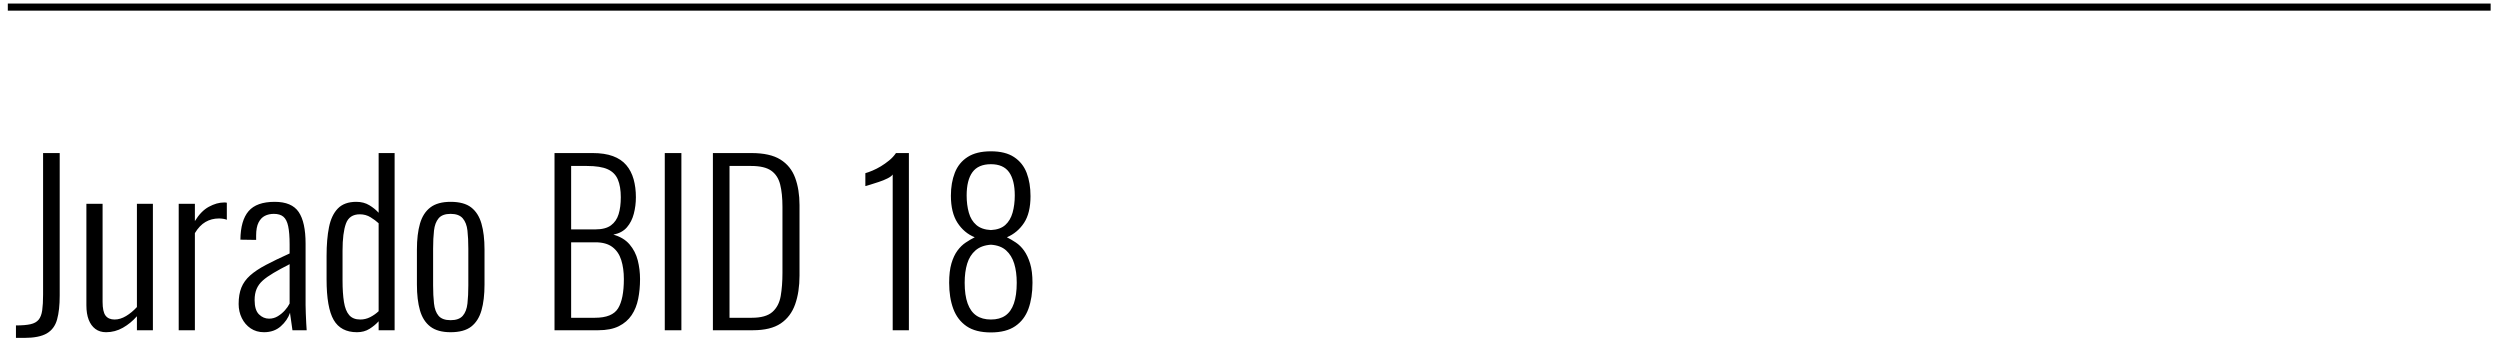 <?xml version="1.0" encoding="UTF-8"?>
<svg width="176px" height="24px" viewBox="0 0 176 24" version="1.1" xmlns="http://www.w3.org/2000/svg" xmlns:xlink="http://www.w3.org/1999/xlink">
    <title>jurado_bid18</title>
    <g id="Page-1" stroke="none" stroke-width="1" fill="none" fill-rule="evenodd">
        <g id="jurado_bid18">
            <path d="M1.693,23.788 C2.401,23.788 2.935,23.683 3.295,23.472 C3.654,23.262 3.895,22.936 4.018,22.494 C4.142,22.053 4.203,21.488 4.203,20.8 L4.203,20.8 L4.203,10.775 L3.033,10.775 L3.033,20.739 C3.033,21.191 3.012,21.56 2.971,21.848 C2.93,22.135 2.845,22.356 2.717,22.51 C2.589,22.664 2.399,22.769 2.147,22.825 C1.896,22.882 1.554,22.91 1.123,22.91 L1.123,22.91 L1.123,23.788 L1.693,23.788 Z M7.468,23.388 C7.889,23.388 8.284,23.282 8.654,23.072 C9.023,22.861 9.352,22.592 9.639,22.263 L9.639,22.263 L9.639,23.249 L10.764,23.249 L10.764,14.348 L9.639,14.348 L9.639,21.617 C9.403,21.873 9.149,22.084 8.877,22.248 C8.605,22.412 8.336,22.494 8.069,22.494 C7.781,22.494 7.568,22.402 7.429,22.217 C7.291,22.032 7.222,21.709 7.222,21.247 L7.222,21.247 L7.222,14.348 L6.082,14.348 L6.082,21.493 C6.082,21.894 6.136,22.233 6.244,22.51 C6.351,22.787 6.508,23.003 6.713,23.157 C6.919,23.311 7.17,23.388 7.468,23.388 Z M13.72,23.249 L13.72,16.411 C13.936,16.052 14.185,15.79 14.467,15.626 C14.75,15.462 15.065,15.38 15.414,15.38 C15.507,15.38 15.604,15.387 15.707,15.403 C15.81,15.418 15.897,15.441 15.969,15.472 L15.969,15.472 L15.969,14.271 C15.928,14.261 15.892,14.255 15.861,14.255 L15.861,14.255 L15.769,14.255 C15.43,14.255 15.076,14.355 14.706,14.556 C14.336,14.756 14.008,15.092 13.72,15.564 L13.72,15.564 L13.72,14.348 L12.581,14.348 L12.581,23.249 L13.72,23.249 Z M18.941,22.433 C18.674,22.433 18.438,22.333 18.233,22.132 C18.027,21.932 17.925,21.596 17.925,21.124 C17.925,20.826 17.971,20.567 18.063,20.346 C18.156,20.125 18.299,19.928 18.494,19.753 C18.689,19.579 18.944,19.399 19.257,19.214 C19.57,19.029 19.947,18.824 20.389,18.598 L20.389,18.598 L20.389,21.37 C20.306,21.534 20.194,21.696 20.05,21.855 C19.906,22.014 19.742,22.15 19.557,22.263 C19.372,22.376 19.167,22.433 18.941,22.433 Z M20.419,22.018 L20.43,22.134 C20.443,22.26 20.466,22.414 20.496,22.594 C20.537,22.836 20.568,23.054 20.589,23.249 L20.589,23.249 L21.59,23.249 C21.58,23.136 21.569,22.972 21.559,22.756 C21.549,22.541 21.538,22.312 21.528,22.071 C21.518,21.83 21.513,21.632 21.513,21.478 L21.513,21.478 L21.513,17.151 C21.513,16.144 21.351,15.403 21.028,14.925 C20.704,14.448 20.142,14.209 19.341,14.209 C18.489,14.209 17.876,14.427 17.501,14.864 C17.126,15.3 16.934,15.97 16.924,16.873 L16.924,16.873 L18.032,16.889 L18.032,16.581 C18.032,16.191 18.089,15.885 18.202,15.664 C18.315,15.444 18.464,15.287 18.648,15.195 C18.833,15.102 19.044,15.056 19.28,15.056 C19.567,15.056 19.791,15.123 19.95,15.256 C20.109,15.39 20.222,15.613 20.288,15.926 C20.355,16.239 20.389,16.668 20.389,17.212 L20.389,17.212 L20.389,17.844 C19.732,18.141 19.175,18.411 18.718,18.652 C18.261,18.893 17.891,19.14 17.609,19.391 C17.327,19.643 17.121,19.928 16.993,20.246 C16.865,20.564 16.8,20.949 16.8,21.401 C16.8,21.76 16.875,22.091 17.024,22.394 C17.173,22.697 17.38,22.938 17.647,23.118 C17.914,23.298 18.227,23.388 18.587,23.388 C19.059,23.388 19.452,23.249 19.765,22.972 C20.078,22.695 20.296,22.376 20.419,22.017 L20.419,22.018 Z M25.132,23.388 C25.471,23.388 25.766,23.308 26.017,23.149 C26.269,22.99 26.482,22.813 26.656,22.618 L26.656,22.618 L26.656,23.249 L27.781,23.249 L27.781,10.775 L26.656,10.775 L26.656,14.979 C26.482,14.784 26.264,14.607 26.002,14.448 C25.74,14.289 25.435,14.209 25.086,14.209 C24.521,14.209 24.087,14.366 23.784,14.679 C23.481,14.992 23.274,15.431 23.161,15.996 C23.048,16.56 22.991,17.233 22.991,18.013 L22.991,18.013 L22.991,19.661 C22.991,20.995 23.158,21.95 23.492,22.525 C23.825,23.1 24.372,23.388 25.132,23.388 Z M25.363,22.494 C25.024,22.494 24.765,22.392 24.585,22.186 C24.405,21.981 24.282,21.673 24.215,21.262 C24.149,20.852 24.115,20.349 24.115,19.753 L24.115,19.753 L24.115,17.643 C24.115,16.812 24.195,16.178 24.354,15.741 C24.513,15.305 24.839,15.087 25.332,15.087 C25.609,15.087 25.861,15.156 26.087,15.295 C26.312,15.433 26.502,15.575 26.656,15.718 L26.656,15.718 L26.656,21.909 C26.482,22.073 26.284,22.212 26.064,22.325 C25.843,22.438 25.609,22.494 25.363,22.494 Z M31.723,23.388 C32.349,23.388 32.832,23.257 33.171,22.995 C33.509,22.733 33.751,22.353 33.894,21.855 C34.038,21.357 34.11,20.749 34.11,20.03 L34.11,20.03 L34.11,17.566 C34.11,16.848 34.038,16.239 33.894,15.741 C33.751,15.244 33.509,14.864 33.171,14.602 C32.832,14.34 32.349,14.209 31.723,14.209 C31.117,14.209 30.642,14.34 30.299,14.602 C29.955,14.864 29.711,15.244 29.567,15.741 C29.423,16.239 29.351,16.848 29.351,17.566 L29.351,17.566 L29.351,20.03 C29.351,20.749 29.423,21.357 29.567,21.855 C29.711,22.353 29.955,22.733 30.299,22.995 C30.642,23.257 31.117,23.388 31.723,23.388 Z M31.723,22.541 C31.333,22.541 31.051,22.438 30.876,22.233 C30.701,22.027 30.594,21.737 30.553,21.362 C30.512,20.988 30.491,20.564 30.491,20.092 L30.491,20.092 L30.491,17.505 C30.491,17.022 30.512,16.599 30.553,16.234 C30.594,15.87 30.701,15.582 30.876,15.372 C31.051,15.161 31.333,15.056 31.723,15.056 C32.113,15.056 32.398,15.161 32.578,15.372 C32.757,15.582 32.868,15.87 32.909,16.234 C32.95,16.599 32.97,17.022 32.97,17.505 L32.97,17.505 L32.97,20.092 C32.97,20.564 32.95,20.988 32.909,21.362 C32.868,21.737 32.757,22.027 32.578,22.233 C32.398,22.438 32.113,22.541 31.723,22.541 Z M42.118,23.249 C42.703,23.249 43.186,23.154 43.566,22.964 C43.945,22.774 44.246,22.515 44.467,22.186 C44.687,21.858 44.841,21.475 44.928,21.039 C45.016,20.603 45.059,20.138 45.059,19.645 C45.059,19.194 45.005,18.755 44.898,18.329 C44.79,17.903 44.597,17.528 44.32,17.204 C44.043,16.881 43.663,16.653 43.181,16.519 C43.591,16.437 43.91,16.265 44.135,16.003 C44.361,15.741 44.523,15.423 44.62,15.048 C44.718,14.674 44.767,14.286 44.767,13.886 C44.767,13.424 44.713,13 44.605,12.615 C44.497,12.23 44.325,11.899 44.089,11.622 C43.853,11.345 43.54,11.134 43.15,10.991 C42.76,10.847 42.282,10.775 41.718,10.775 L41.718,10.775 L39.038,10.775 L39.038,23.249 L42.118,23.249 Z M41.902,16.15 L40.208,16.15 L40.208,11.684 L41.317,11.684 C41.954,11.684 42.441,11.761 42.78,11.915 C43.119,12.069 43.358,12.31 43.496,12.638 C43.635,12.967 43.704,13.383 43.704,13.886 C43.704,14.348 43.653,14.746 43.55,15.079 C43.448,15.413 43.268,15.675 43.011,15.865 C42.755,16.055 42.385,16.15 41.902,16.15 L41.902,16.15 Z M41.887,22.371 L40.208,22.371 L40.208,17.058 L41.918,17.058 C42.421,17.058 42.819,17.169 43.111,17.389 C43.404,17.61 43.612,17.915 43.735,18.306 C43.858,18.696 43.92,19.142 43.92,19.645 C43.92,20.58 43.784,21.268 43.512,21.709 C43.24,22.15 42.698,22.371 41.887,22.371 L41.887,22.371 Z M47.97,23.249 L47.97,10.775 L46.8,10.775 L46.8,23.249 L47.97,23.249 Z M53.006,23.249 C53.837,23.249 54.489,23.09 54.962,22.772 C55.434,22.453 55.773,22.004 55.978,21.424 C56.183,20.844 56.286,20.169 56.286,19.399 L56.286,19.399 L56.286,14.44 C56.286,13.711 56.183,13.07 55.978,12.515 C55.773,11.961 55.426,11.532 54.938,11.229 C54.451,10.926 53.771,10.775 52.898,10.775 L52.898,10.775 L50.188,10.775 L50.188,23.249 L53.006,23.249 Z M52.929,22.371 L51.358,22.371 L51.358,11.684 L52.883,11.684 C53.509,11.684 53.979,11.794 54.292,12.015 C54.605,12.235 54.815,12.559 54.923,12.985 C55.031,13.411 55.085,13.937 55.085,14.563 L55.085,14.563 L55.085,19.214 C55.085,19.82 55.044,20.361 54.962,20.839 C54.879,21.316 54.684,21.691 54.376,21.963 C54.068,22.235 53.586,22.371 52.929,22.371 L52.929,22.371 Z M63.986,23.249 L63.986,10.775 L63.077,10.775 C62.944,10.97 62.782,11.145 62.592,11.299 C62.402,11.453 62.21,11.589 62.015,11.707 C61.82,11.825 61.625,11.925 61.43,12.007 C61.235,12.089 61.065,12.151 60.921,12.192 L60.921,12.192 L60.921,13.1 C60.973,13.09 61.088,13.057 61.268,13 C61.448,12.944 61.648,12.88 61.868,12.808 C62.089,12.736 62.292,12.654 62.477,12.561 C62.662,12.469 62.785,12.377 62.846,12.284 L62.846,12.284 L62.846,23.249 L63.986,23.249 Z M69.761,23.403 C70.469,23.403 71.039,23.257 71.47,22.964 C71.902,22.671 72.212,22.263 72.402,21.74 C72.592,21.216 72.687,20.605 72.687,19.907 C72.687,19.363 72.631,18.909 72.518,18.544 C72.405,18.18 72.263,17.88 72.094,17.643 C71.925,17.407 71.732,17.217 71.517,17.074 C71.301,16.93 71.091,16.807 70.885,16.704 C71.388,16.488 71.791,16.15 72.094,15.688 C72.397,15.226 72.548,14.599 72.548,13.809 C72.548,13.193 72.459,12.649 72.279,12.176 C72.099,11.704 71.804,11.332 71.393,11.06 C70.983,10.788 70.439,10.652 69.761,10.652 C69.083,10.652 68.537,10.785 68.121,11.052 C67.705,11.319 67.405,11.689 67.22,12.161 C67.035,12.633 66.943,13.172 66.943,13.778 C66.943,14.569 67.097,15.202 67.405,15.68 C67.713,16.157 68.118,16.499 68.621,16.704 C68.416,16.807 68.206,16.93 67.99,17.074 C67.774,17.217 67.579,17.407 67.405,17.643 C67.23,17.88 67.089,18.18 66.981,18.544 C66.874,18.909 66.82,19.363 66.82,19.907 C66.82,20.605 66.917,21.216 67.112,21.74 C67.307,22.263 67.618,22.671 68.044,22.964 C68.47,23.257 69.042,23.403 69.761,23.403 Z M69.761,16.196 C69.33,16.175 68.988,16.057 68.737,15.842 C68.485,15.626 68.308,15.336 68.206,14.971 C68.103,14.607 68.052,14.204 68.052,13.763 C68.052,13.044 68.188,12.497 68.46,12.122 C68.732,11.748 69.166,11.56 69.761,11.56 C70.346,11.56 70.772,11.748 71.039,12.122 C71.306,12.497 71.44,13.044 71.44,13.763 C71.44,14.204 71.388,14.607 71.286,14.971 C71.183,15.336 71.011,15.626 70.77,15.842 C70.528,16.057 70.192,16.175 69.761,16.196 Z M69.761,22.494 C69.35,22.494 69.009,22.402 68.737,22.217 C68.465,22.032 68.26,21.747 68.121,21.362 C67.982,20.977 67.913,20.492 67.913,19.907 C67.913,19.394 67.972,18.945 68.09,18.56 C68.208,18.175 68.403,17.864 68.675,17.628 C68.947,17.392 69.309,17.258 69.761,17.228 C70.213,17.258 70.57,17.392 70.831,17.628 C71.093,17.864 71.283,18.175 71.401,18.56 C71.519,18.945 71.578,19.394 71.578,19.907 C71.578,20.492 71.511,20.977 71.378,21.362 C71.245,21.747 71.044,22.032 70.777,22.217 C70.51,22.402 70.172,22.494 69.761,22.494 Z" id="JuradoBID18" fill="#000000" fill-rule="nonzero"></path>
            <line x1="0.55" y1="0.5" x2="175.341" y2="0.5" id="Path-5-Copy-6" stroke="#000000" stroke-width="0.5"></line>
        </g>
    </g>
</svg>